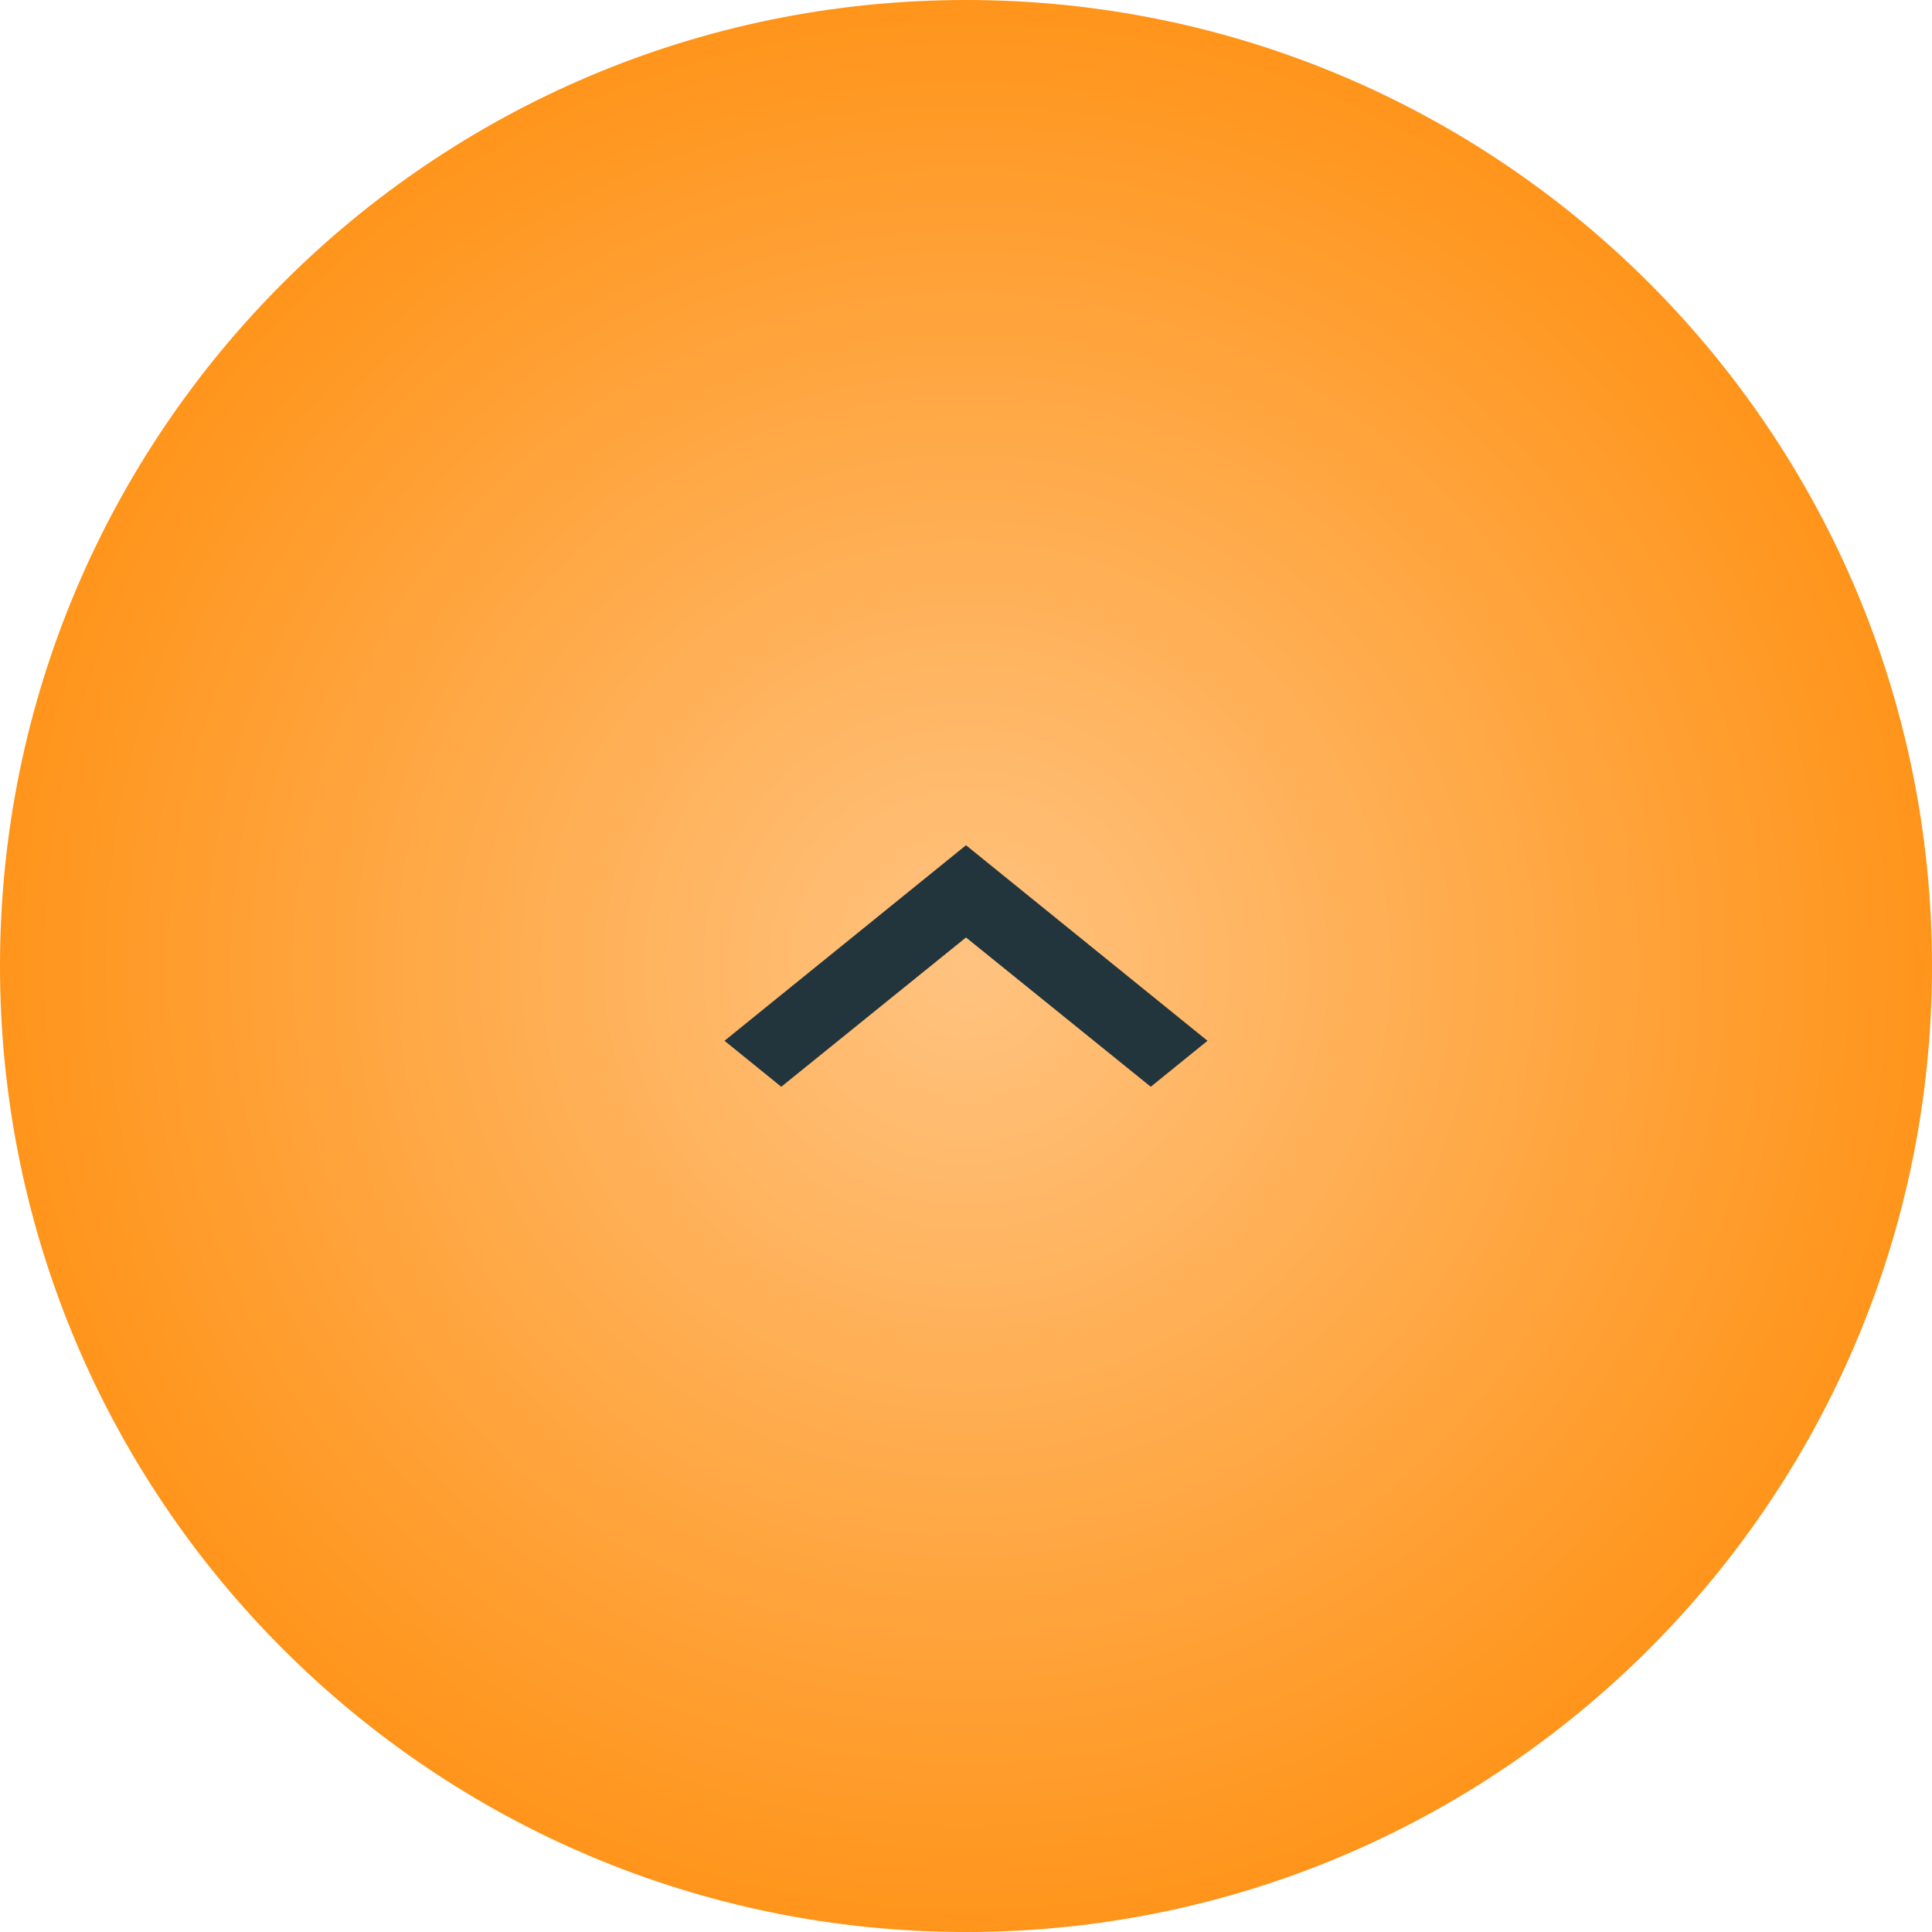 <svg width="48" height="48" viewBox="0 0 48 48" fill="none" xmlns="http://www.w3.org/2000/svg">
<path d="M48 24C48 37.255 37.255 48 24 48C10.745 48 0 37.255 0 24C0 10.745 10.745 0 24 0C37.255 0 48 10.745 48 24Z" fill="url(#paint0_radial_727_980)"/>
<path d="M19.41 27L24 23.291L28.59 27L30 25.858L24 21L18 25.858L19.41 27Z" fill="#22343C"/>
<defs>
<radialGradient id="paint0_radial_727_980" cx="0" cy="0" r="1" gradientUnits="userSpaceOnUse" gradientTransform="translate(24 24) rotate(90) scale(24)">
<stop stop-color="#FFC380"/>
<stop offset="1" stop-color="#FF941A"/>
</radialGradient>
</defs>
</svg>